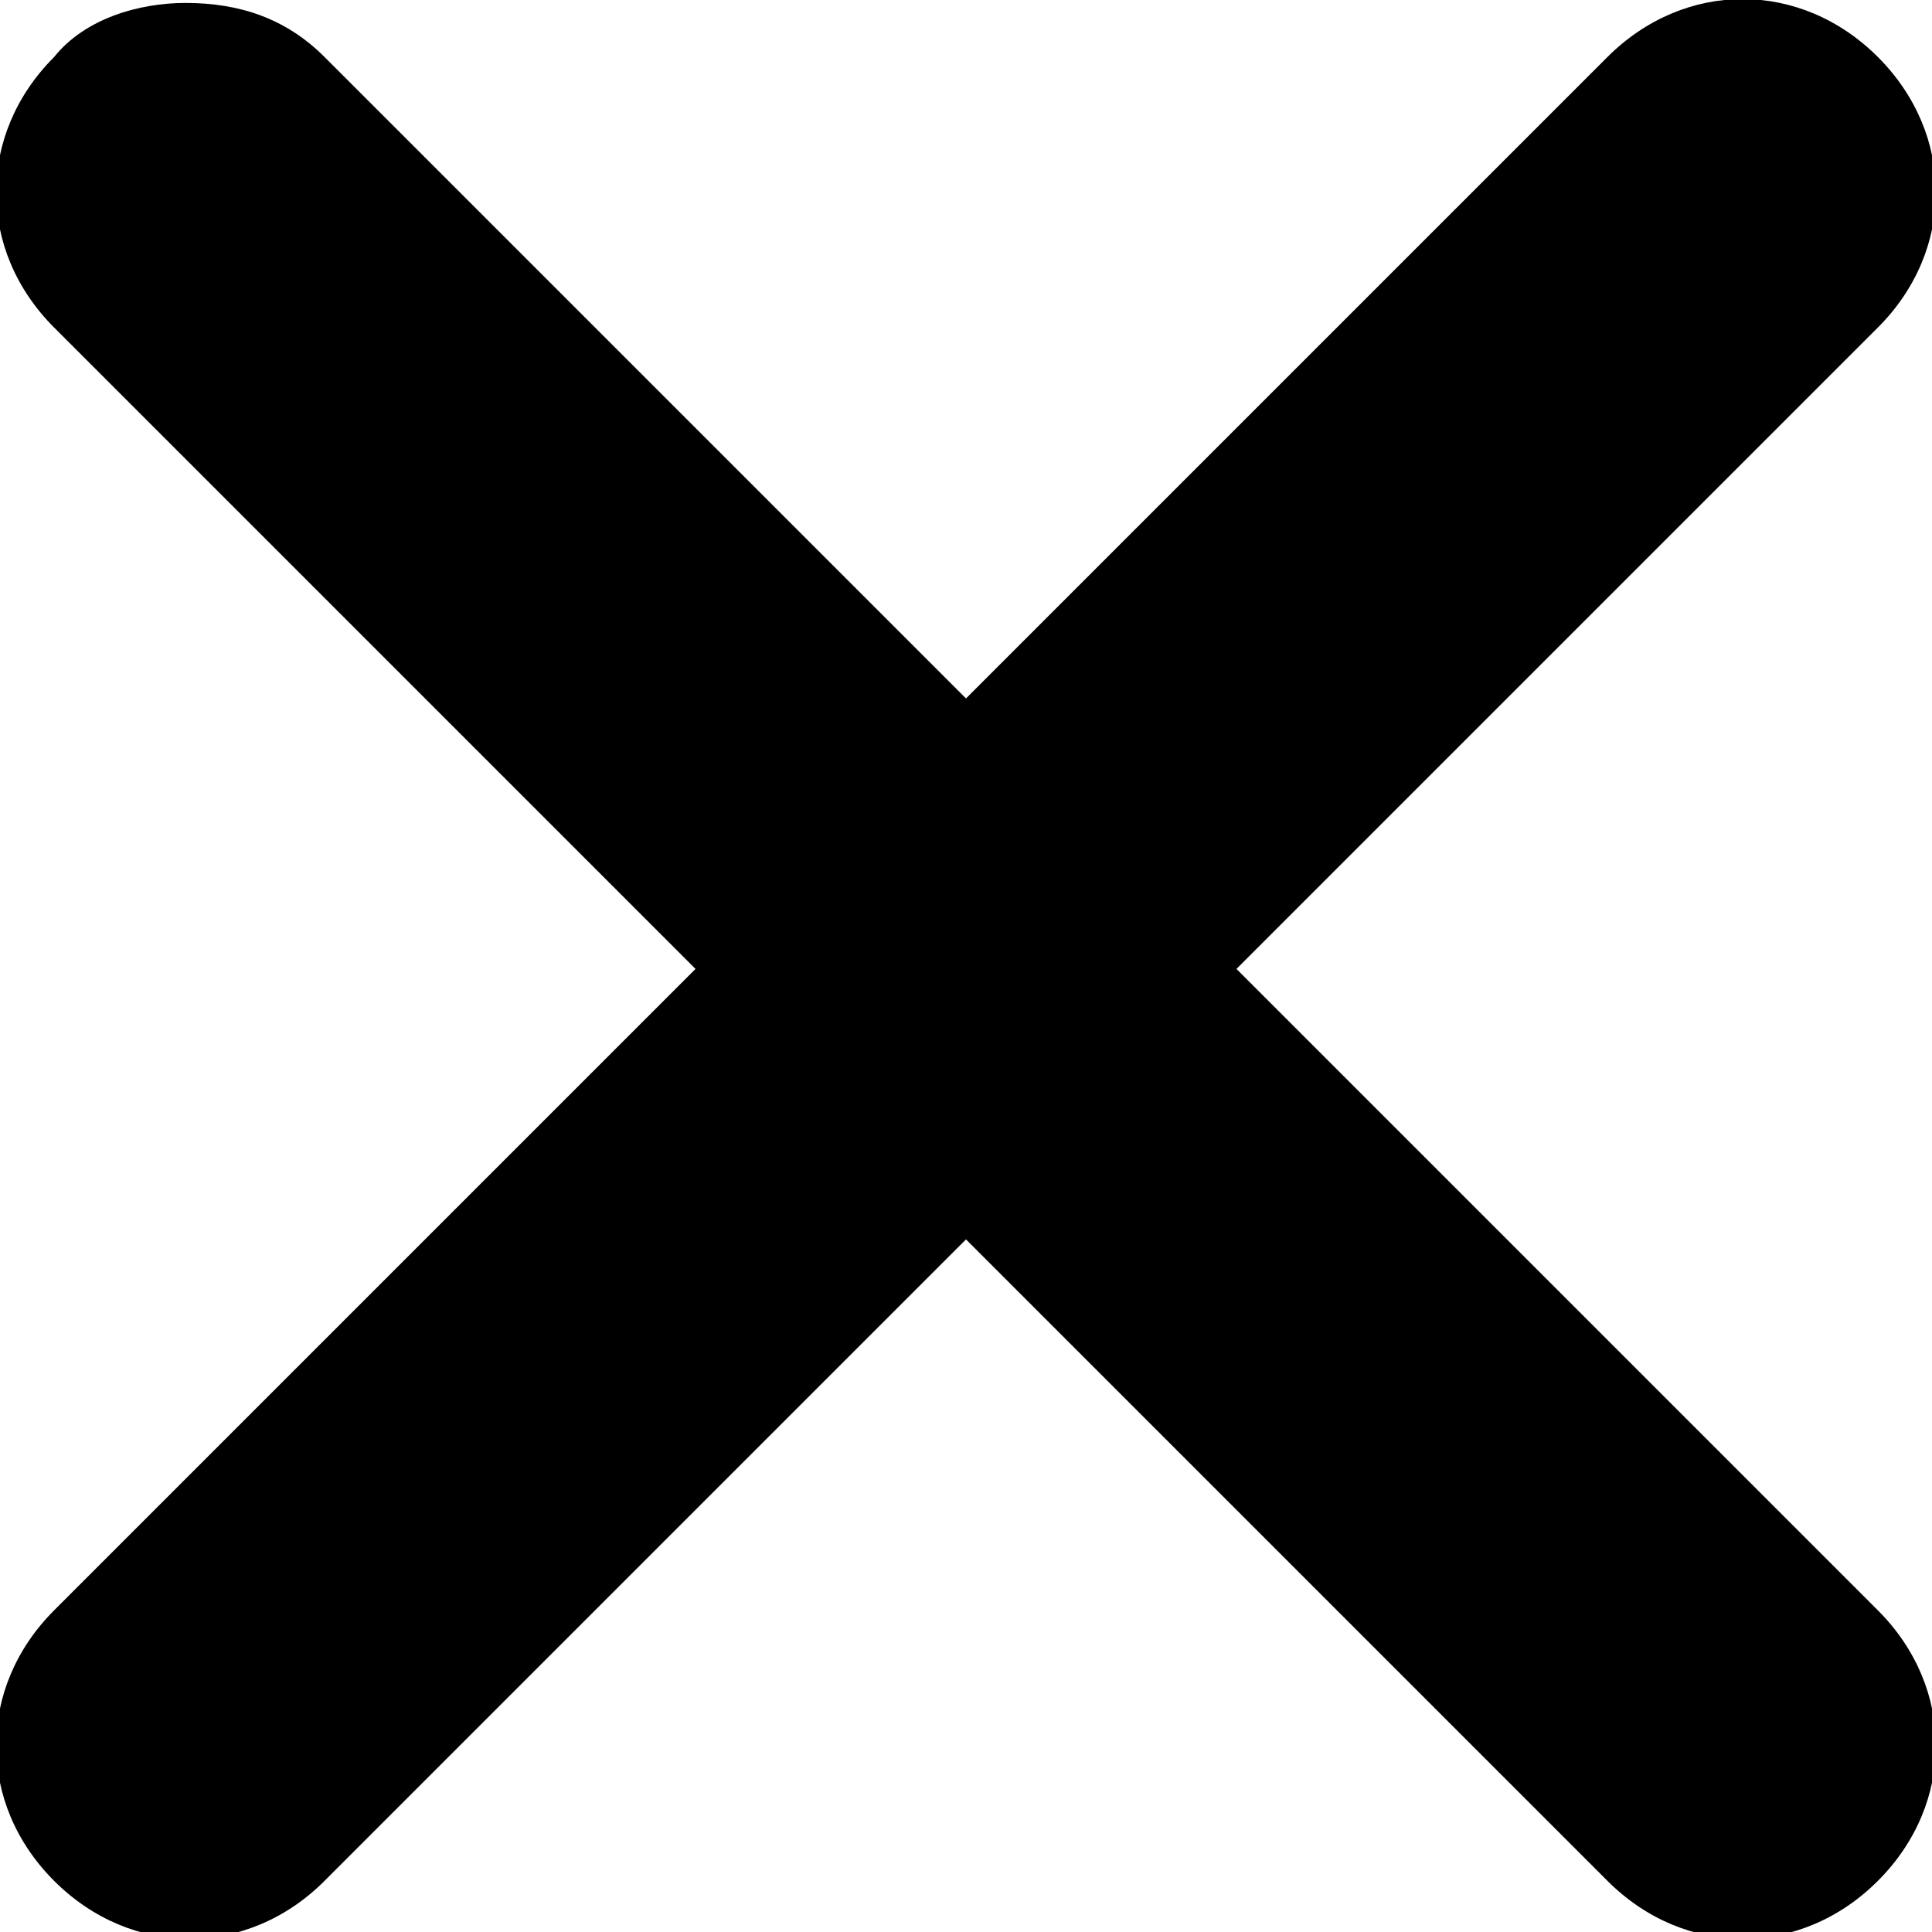 <?xml version="1.0" encoding="utf-8"?>
<!-- Generator: Adobe Illustrator 19.0.0, SVG Export Plug-In . SVG Version: 6.00 Build 0)  -->
<svg version="1.1"
	 id="Layer_1" xmlns:dc="http://purl.org/dc/elements/1.1/" xmlns:cc="http://creativecommons.org/ns#" xmlns:svg="http://www.w3.org/2000/svg" xmlns:sodipodi="http://sodipodi.sourceforge.net/DTD/sodipodi-0.dtd" xmlns:rdf="http://www.w3.org/1999/02/22-rdf-syntax-ns#" xmlns:inkscape="http://www.inkscape.org/namespaces/inkscape"
	 xmlns="http://www.w3.org/2000/svg" xmlns:xlink="http://www.w3.org/1999/xlink" x="0px" y="0px" viewBox="-61.5 138 25 25"
	 style="enable-background:new -61.5 138 25 25;" xml:space="preserve">
<g transform="translate(0,-952.362)">
	<path d="M-59.1,1090.4c-0.6,0-1.3,0.2-1.7,0.7c-1,1-1,2.5,0,3.5l8.3,8.3l-8.3,8.3c-1,1-1,2.5,0,3.5c1,1,2.5,1,3.5,0l8.3-8.3
		l8.3,8.3c1,1,2.5,1,3.5,0c1-1,1-2.5,0-3.5l-8.3-8.3l8.3-8.3c1-1,1-2.5,0-3.5c-1-1-2.5-1-3.5,0l-8.3,8.3l-8.3-8.3
		C-57.8,1090.6-58.4,1090.4-59.1,1090.4L-59.1,1090.4z"/>
</g>
</svg>

